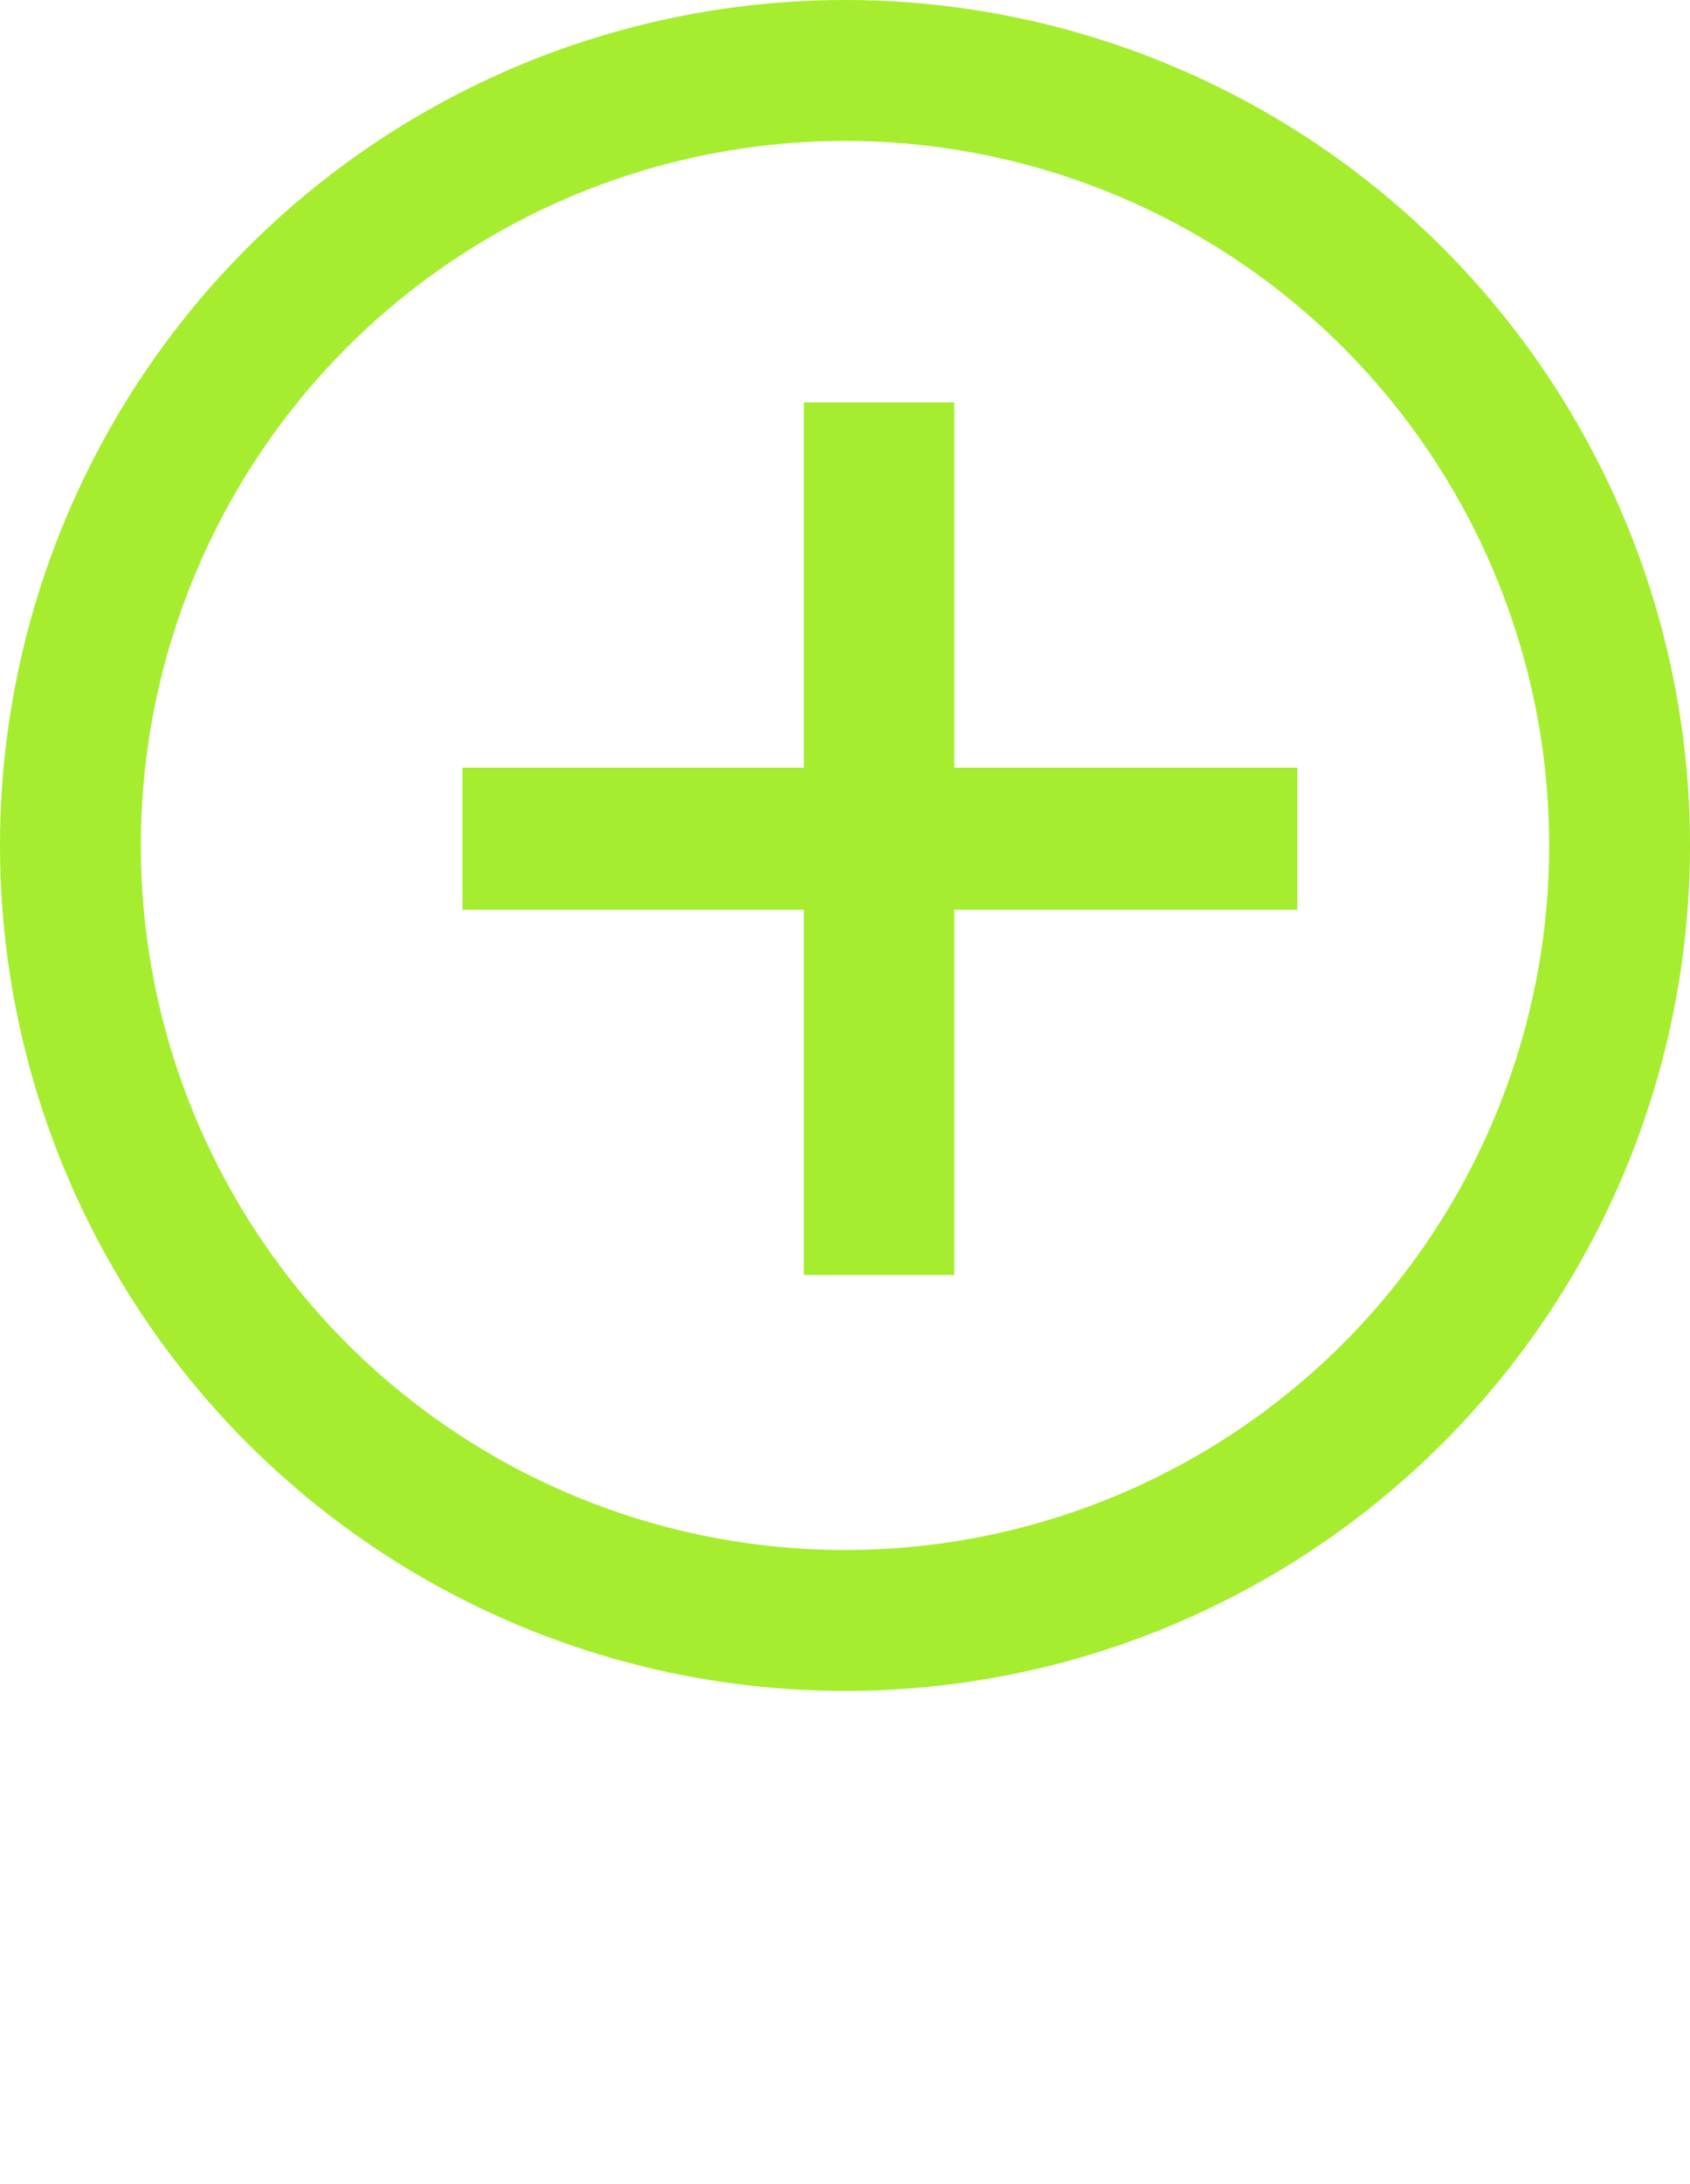 <svg width="24" height="31" viewBox="0 0 24 31" fill="none" xmlns="http://www.w3.org/2000/svg">
<circle cx="12" cy="12" r="11" stroke="#A5ED2E" stroke-width="2"/>
<path d="M11.416 5.712V10.896H6.568V12.912H11.416V18.096H13.552V12.912H18.424V10.896H13.552V5.712H11.416Z" fill="#A5ED2E"/>
</svg>

